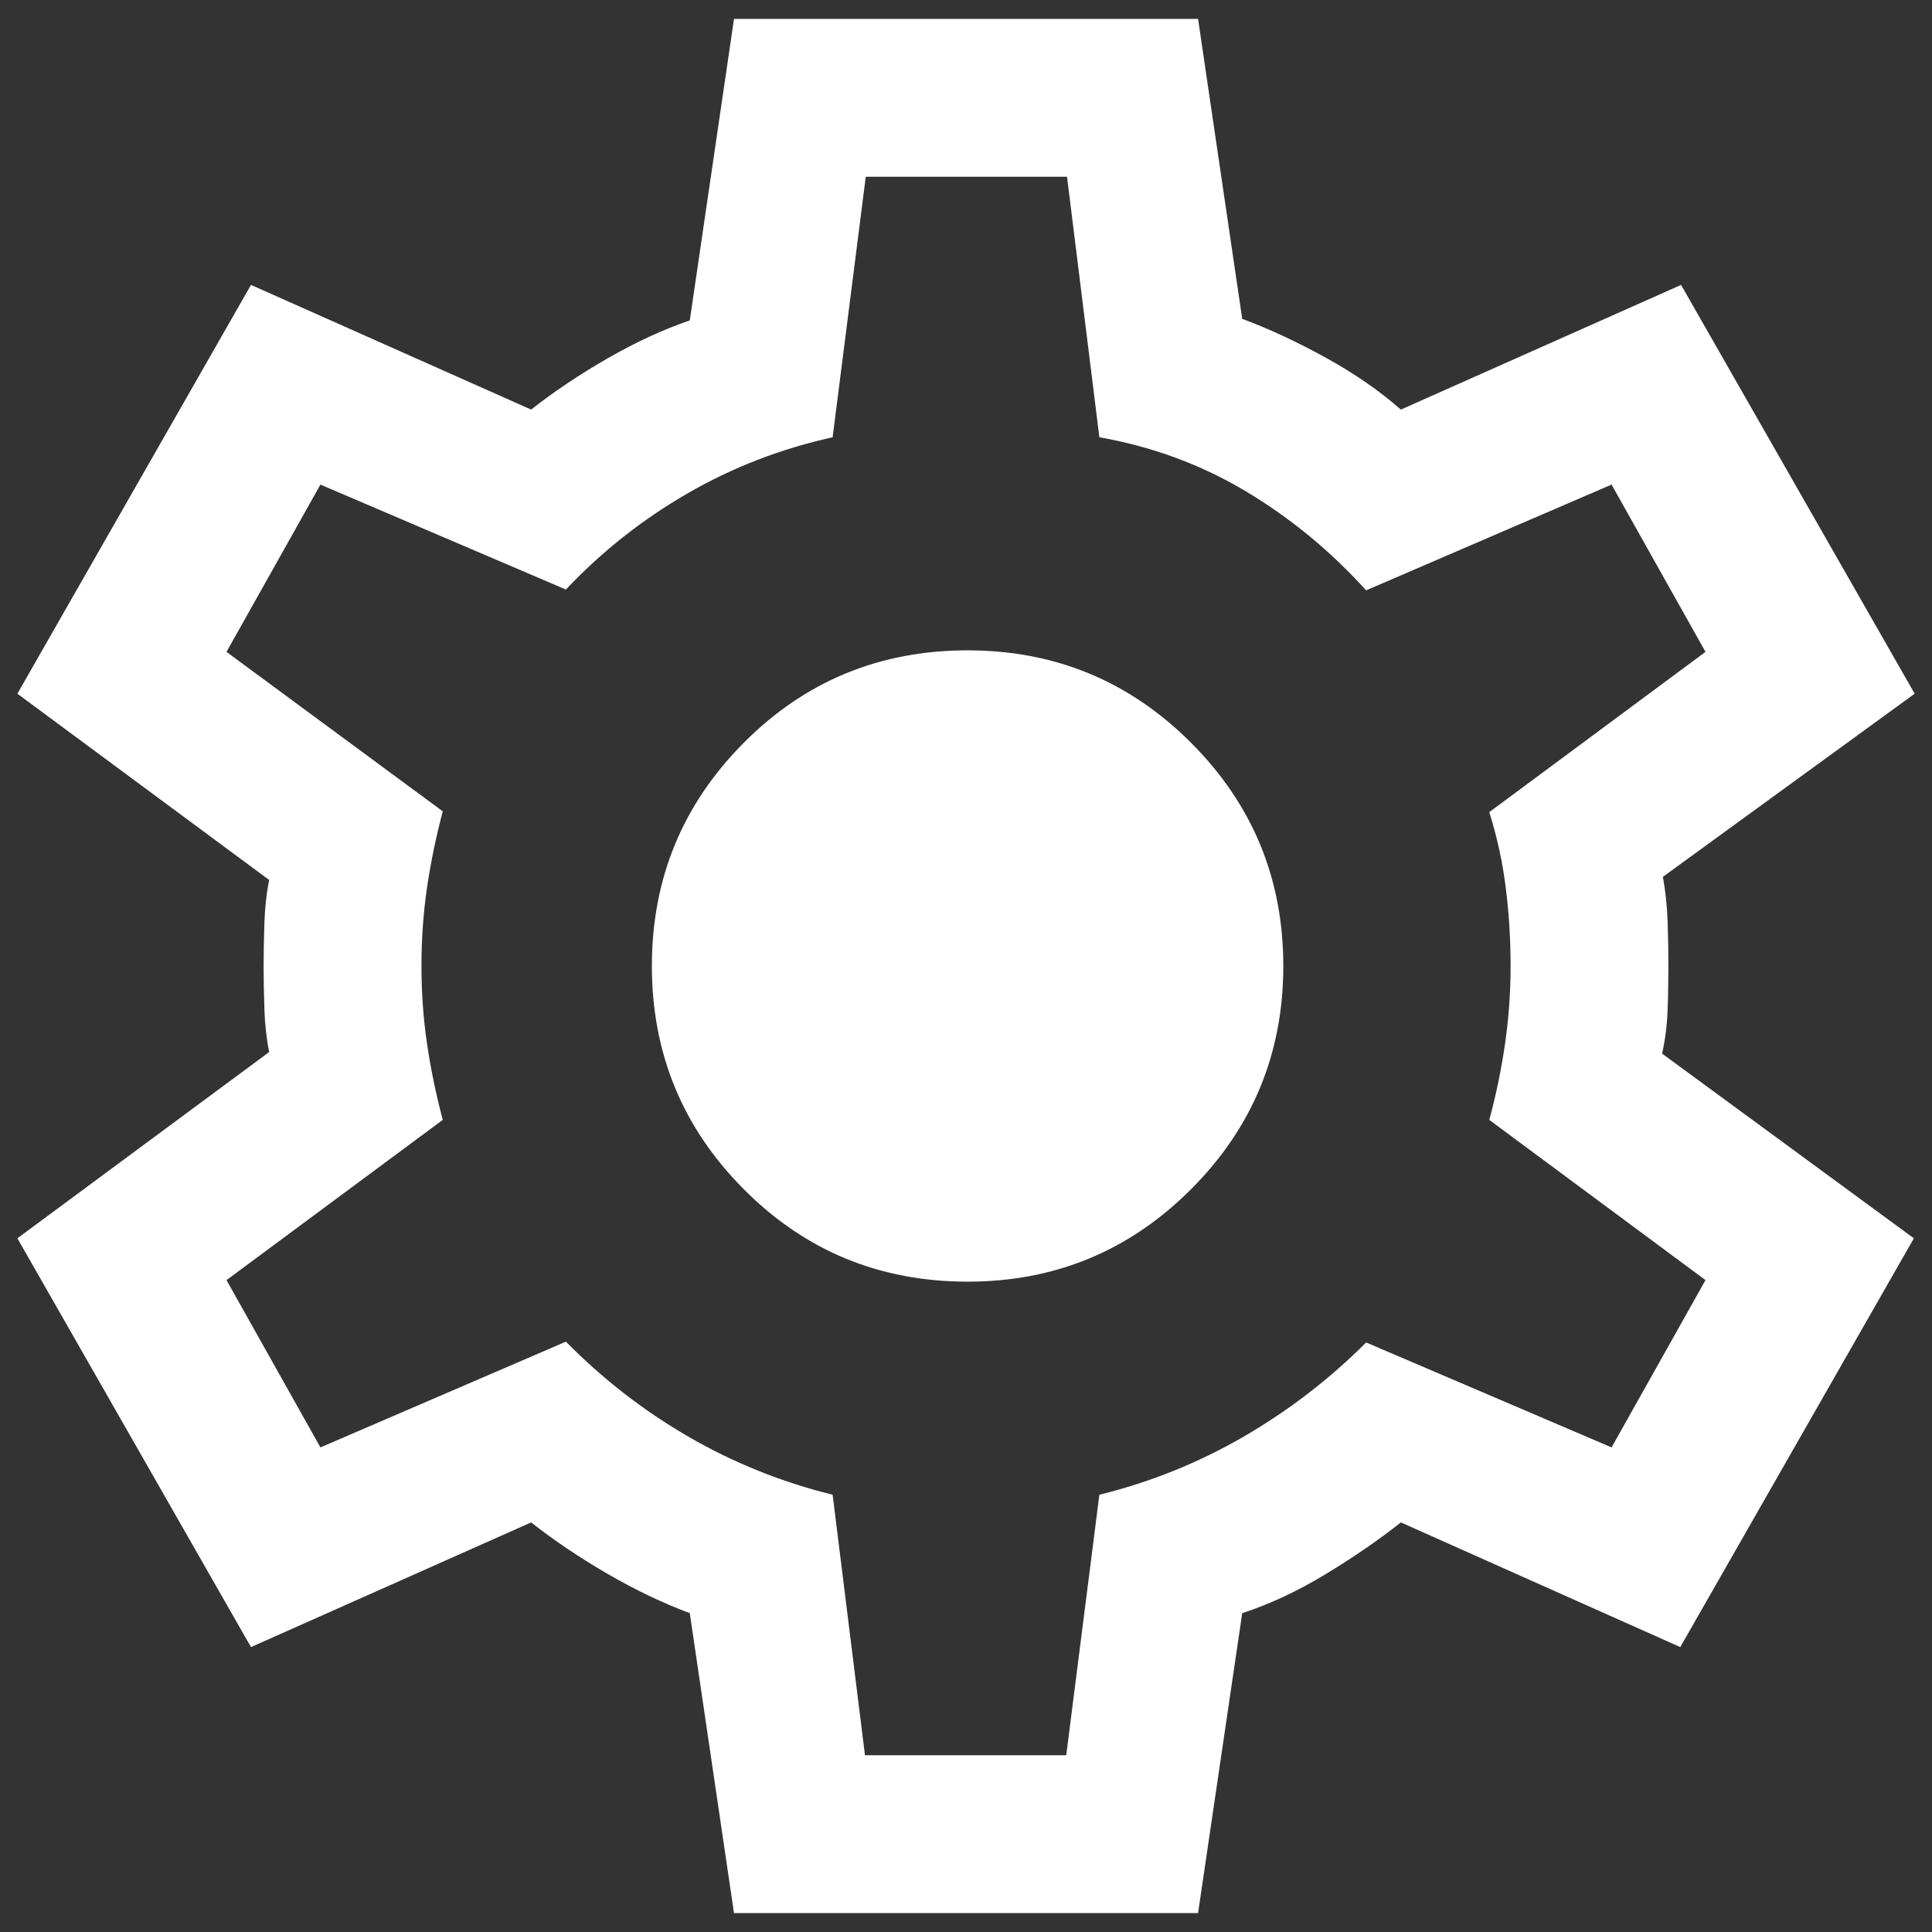 <svg width="34" height="34" viewBox="0 0 34 34" fill="none" xmlns="http://www.w3.org/2000/svg">
<rect x="0" y="0" width="34" height="34" fill="#333333" stroke="none"/>
<path d="M12.917 33.667L12.139 28.389C11.667 28.213 11.183 27.982 10.688 27.695C10.193 27.407 9.746 27.106 9.347 26.792L4.417 28.986L0.306 21.792L4.737 18.514C4.69 18.282 4.662 18.03 4.653 17.757C4.644 17.484 4.639 17.231 4.639 17C4.639 16.769 4.644 16.516 4.653 16.243C4.662 15.97 4.69 15.718 4.737 15.486L0.306 12.208L4.417 5.014L9.347 7.208C9.746 6.894 10.195 6.593 10.695 6.305C11.195 6.019 11.676 5.796 12.139 5.639L12.917 0.333H21.084L21.861 5.611C22.334 5.787 22.822 6.014 23.326 6.292C23.831 6.569 24.273 6.875 24.653 7.208L29.584 5.014L33.695 12.208L29.264 15.431C29.31 15.681 29.338 15.942 29.347 16.215C29.357 16.488 29.361 16.75 29.361 17C29.361 17.25 29.357 17.507 29.347 17.771C29.338 18.035 29.306 18.292 29.25 18.542L33.681 21.792L29.57 28.986L24.653 26.792C24.255 27.106 23.81 27.412 23.32 27.708C22.829 28.005 22.343 28.232 21.861 28.389L21.084 33.667H12.917ZM15.222 30.889H18.764L19.347 26.305C20.246 26.083 21.091 25.743 21.882 25.285C22.674 24.826 23.394 24.273 24.042 23.625L28.361 25.472L30.014 22.528L26.209 19.708C26.329 19.264 26.422 18.817 26.486 18.368C26.551 17.919 26.584 17.463 26.584 17C26.584 16.537 26.556 16.081 26.5 15.632C26.445 15.183 26.348 14.736 26.209 14.292L30.014 11.472L28.361 8.528L24.042 10.389C23.412 9.694 22.706 9.113 21.924 8.646C21.142 8.178 20.283 7.861 19.347 7.695L18.778 3.111H15.236L14.653 7.695C13.736 7.898 12.882 8.229 12.091 8.688C11.299 9.146 10.588 9.708 9.959 10.375L5.639 8.528L3.986 11.472L7.792 14.278C7.672 14.732 7.579 15.181 7.514 15.625C7.449 16.07 7.417 16.528 7.417 17C7.417 17.463 7.449 17.917 7.514 18.361C7.579 18.806 7.672 19.255 7.792 19.708L3.986 22.528L5.639 25.472L9.959 23.611C10.607 24.268 11.326 24.826 12.118 25.285C12.91 25.743 13.755 26.083 14.653 26.305L15.222 30.889ZM17.028 22.555C18.565 22.555 19.875 22.014 20.959 20.93C22.042 19.847 22.584 18.537 22.584 17C22.584 15.463 22.042 14.153 20.959 13.07C19.875 11.986 18.565 11.445 17.028 11.445C15.482 11.445 14.169 11.986 13.091 13.07C12.012 14.153 11.472 15.463 11.472 17C11.472 18.537 12.012 19.847 13.091 20.93C14.169 22.014 15.482 22.555 17.028 22.555Z" fill="white"/>
</svg>

